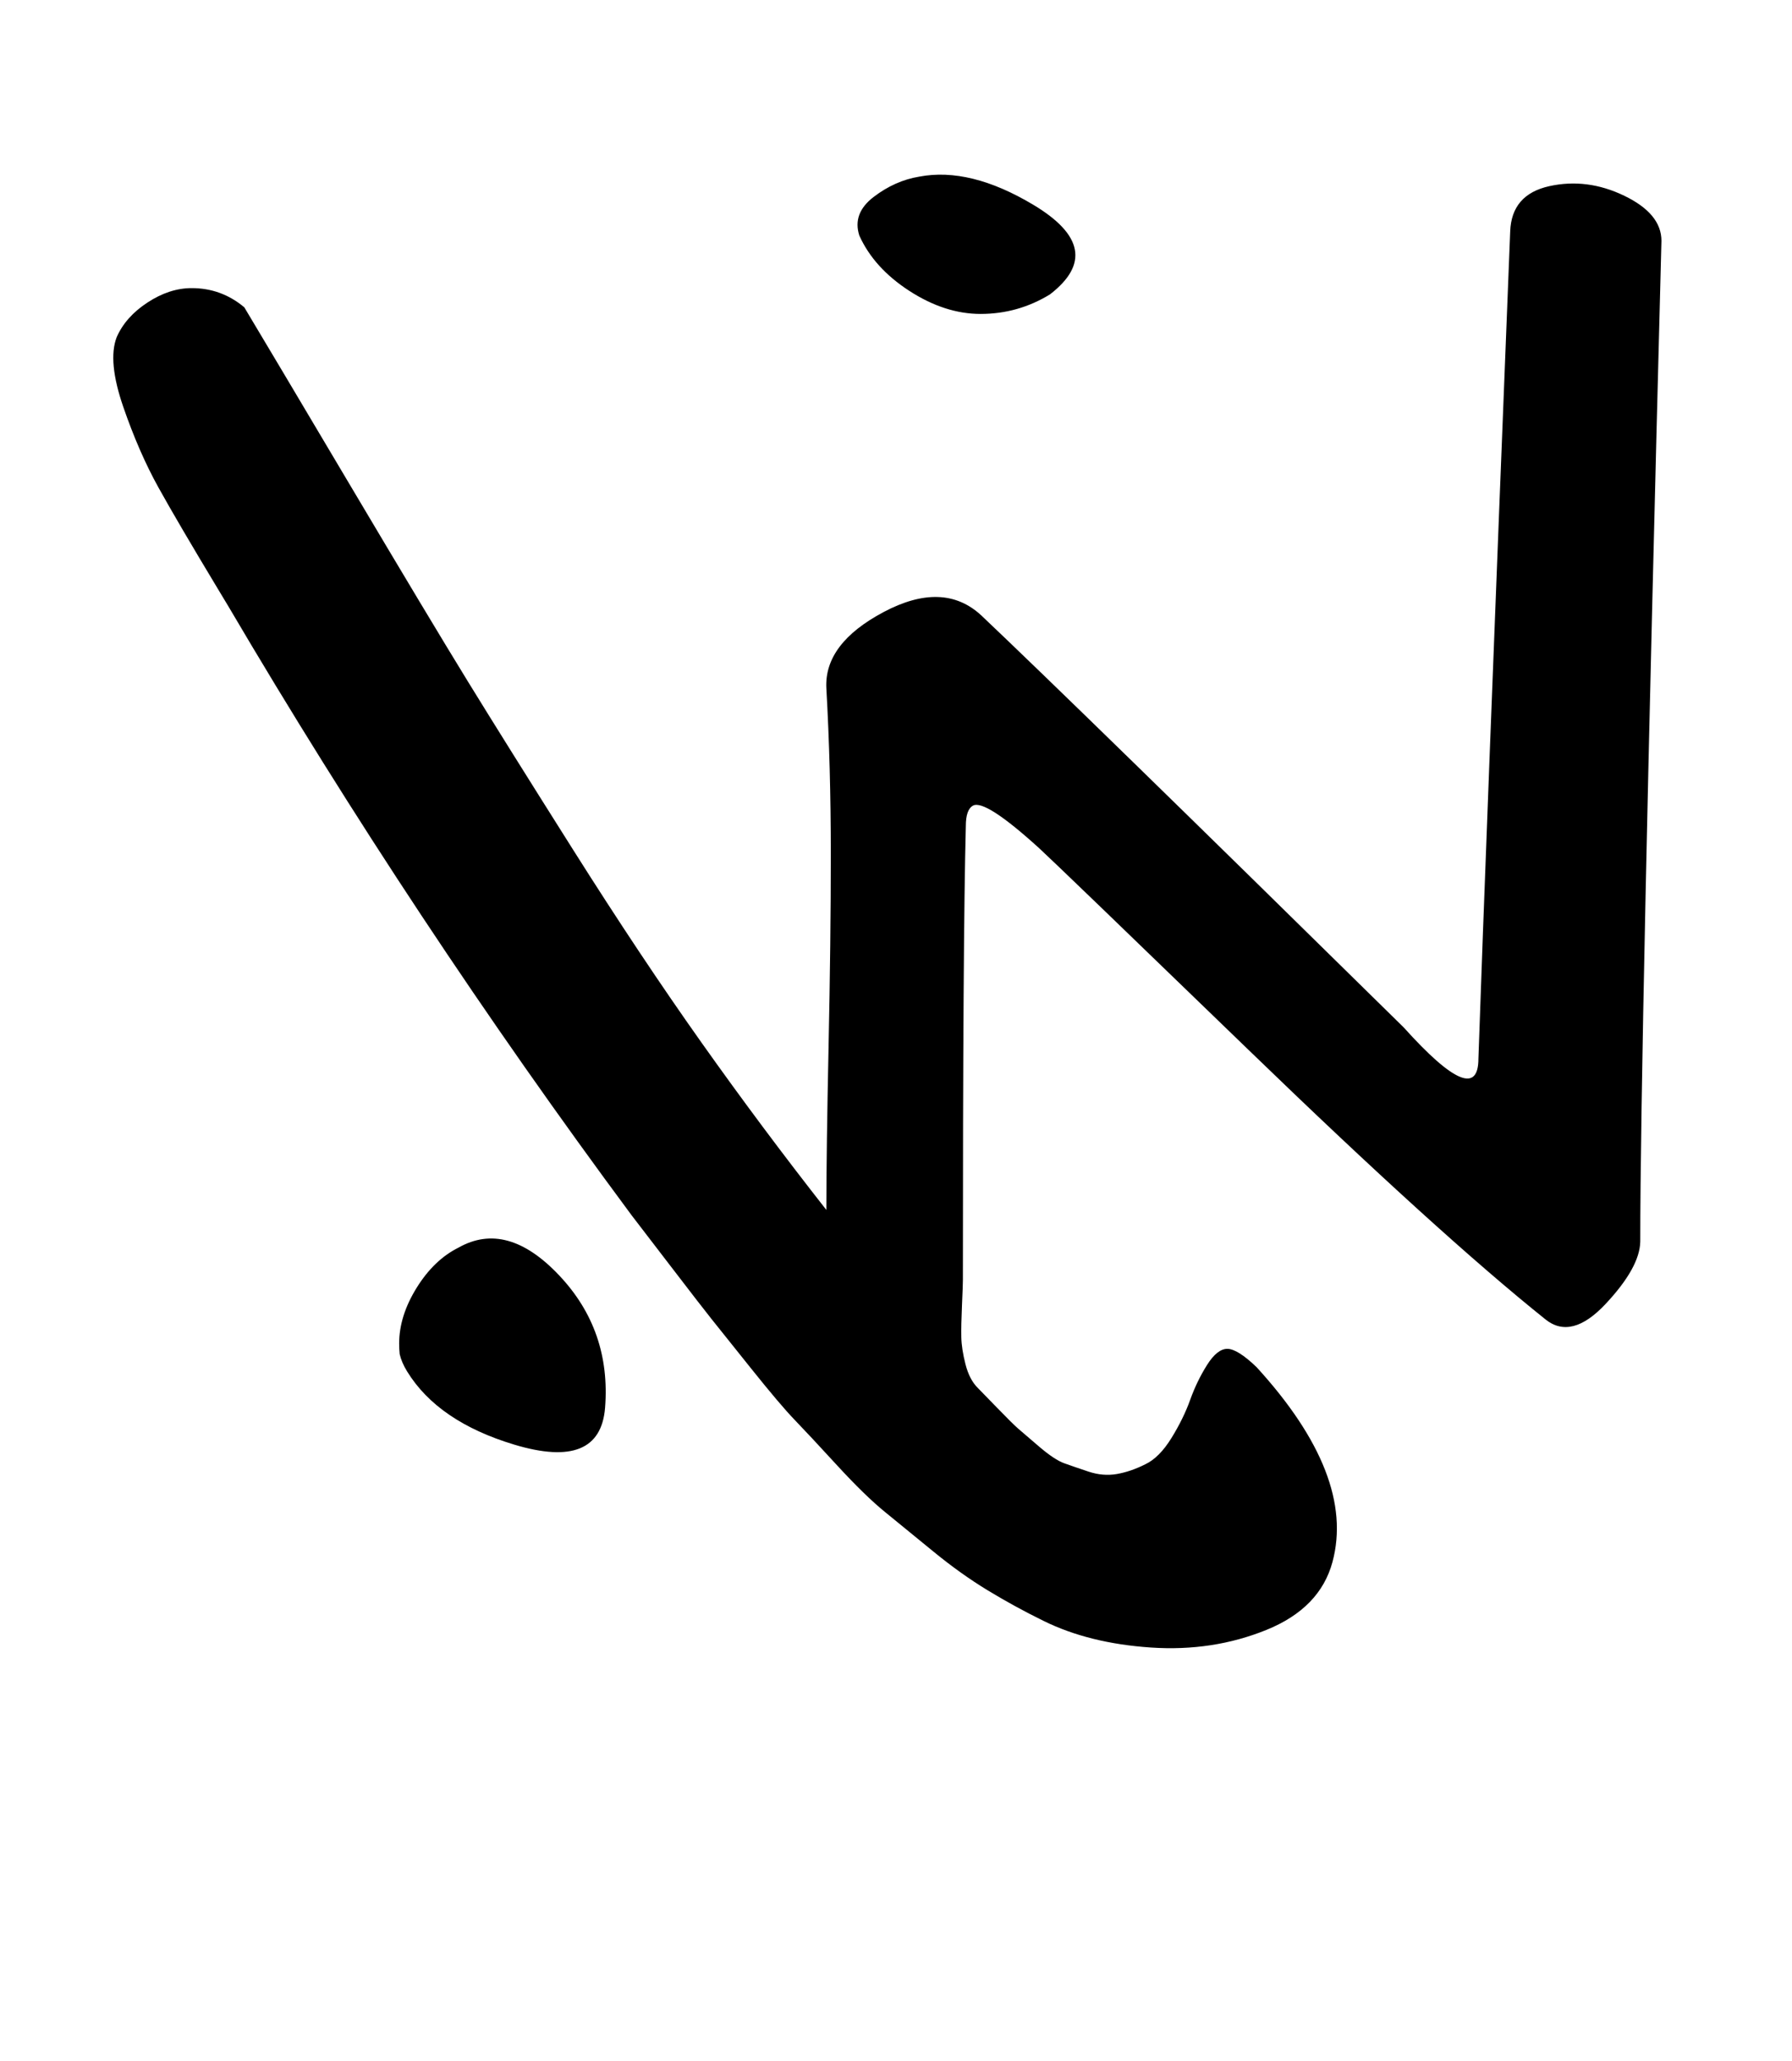 <?xml version="1.0" standalone="no"?>
<!DOCTYPE svg PUBLIC "-//W3C//DTD SVG 1.1//EN" "http://www.w3.org/Graphics/SVG/1.1/DTD/svg11.dtd" >
<svg xmlns="http://www.w3.org/2000/svg" xmlns:xlink="http://www.w3.org/1999/xlink" version="1.1" viewBox="-10 0 870 1000">
  <g transform="matrix(1 0 0 -1 0 800)">
   <path fill="currentColor"
d="M46.613 636.286q4.295 9.894 14.969 16.896q10.674 7.002 21.46 7.002q14.485 0 25.571 -9.327q11.901 -19.822 51.043 -85.766t57.472 -95.753q18.331 -29.81 51.141 -81.752q32.81 -51.941 62.273 -93.489t60.644 -81.24
q0 28.084 1.079 79.355q1.08 51.27 1.08 93.481t-2.159 80.307q-1.128 21.648 27.821 37t47.321 -1.571q46.241 -43.758 205.143 -200q36.286 -40.315 36.286 -15.143q3.29 96.216 15.429 401.428q0.663 17.903 18.999 21.95
q18.336 4.046 36.383 -4.661t18.047 -21.86q-10.286 -393.589 -10.286 -485.714q-0.278 -12.55 -16.826 -30.201q-16.549 -17.651 -29.174 -7.514q-51.945 41.59 -143.968 130.592t-101.746 97.981q-26.365 23.967 -32.243 20.758
q-3.472 -1.896 -3.472 -9.901q-1.429 -55.143 -1.429 -220.285q0 -2.387 -0.441 -12.246q-0.441 -9.86 -0.322 -15.539q0.119 -5.678 2.02 -13.096t5.888 -11.405q1.154 -1.154 9.083 -9.335
q7.928 -8.182 10.66 -10.552q2.731 -2.371 10.176 -8.728q7.443 -6.355 12.145 -8.042q4.701 -1.688 11.751 -4.039q7.049 -2.352 13.809 -1.176t13.806 4.729q6.774 3.197 12.638 12.665q5.862 9.469 9.126 18.576
t8.208 16.958q4.944 7.85 9.882 7.81q4.937 -0.039 14.146 -8.866q48.145 -52.698 36.856 -94.571q-6.04 -22.417 -32.11 -32.972q-26.071 -10.555 -56.065 -8.532q-29.993 2.021 -52.11 12.933
q-13.97 6.845 -27.127 14.838q-13.158 7.993 -26.523 18.955q-13.364 10.963 -23.174 18.928q-9.811 7.965 -23.465 22.831q-13.655 14.865 -20.588 22.05q-6.934 7.186 -21.349 25.201q-14.415 18.017 -18.941 23.669
q-4.526 5.651 -20.173 26.066q-15.646 20.414 -18.661 24.319q-105.715 142.517 -195.715 295.428q-1.682 2.798 -5.066 8.413q-19.444 32.254 -28.908 49.3t-17.091 39.16q-7.627 22.115 -3.22 33.699zM184.042 142.857
q-0.257 2.56 -0.257 5.162q0 13.332 8.446 26.972q8.447 13.64 20.382 19.58q23.531 13.291 48.813 -13.432q25.283 -26.722 22.329 -64.282q-2.427 -30.428 -44.023 -17.918q-37.093 11.155 -52.085 35.543
q-2.669 4.341 -3.605 8.375zM407.185 685.714q-3.453 10.743 6.938 18.696q10.391 7.953 22.204 9.876q24.648 4.683 55.285 -13.637q36.359 -21.74 8.144 -43.507q-15.511 -9.487 -33.693 -9.487q-17.281 0 -34.532 11.151
q-17.251 11.15 -24.346 26.907z" />
  </g>

</svg>
